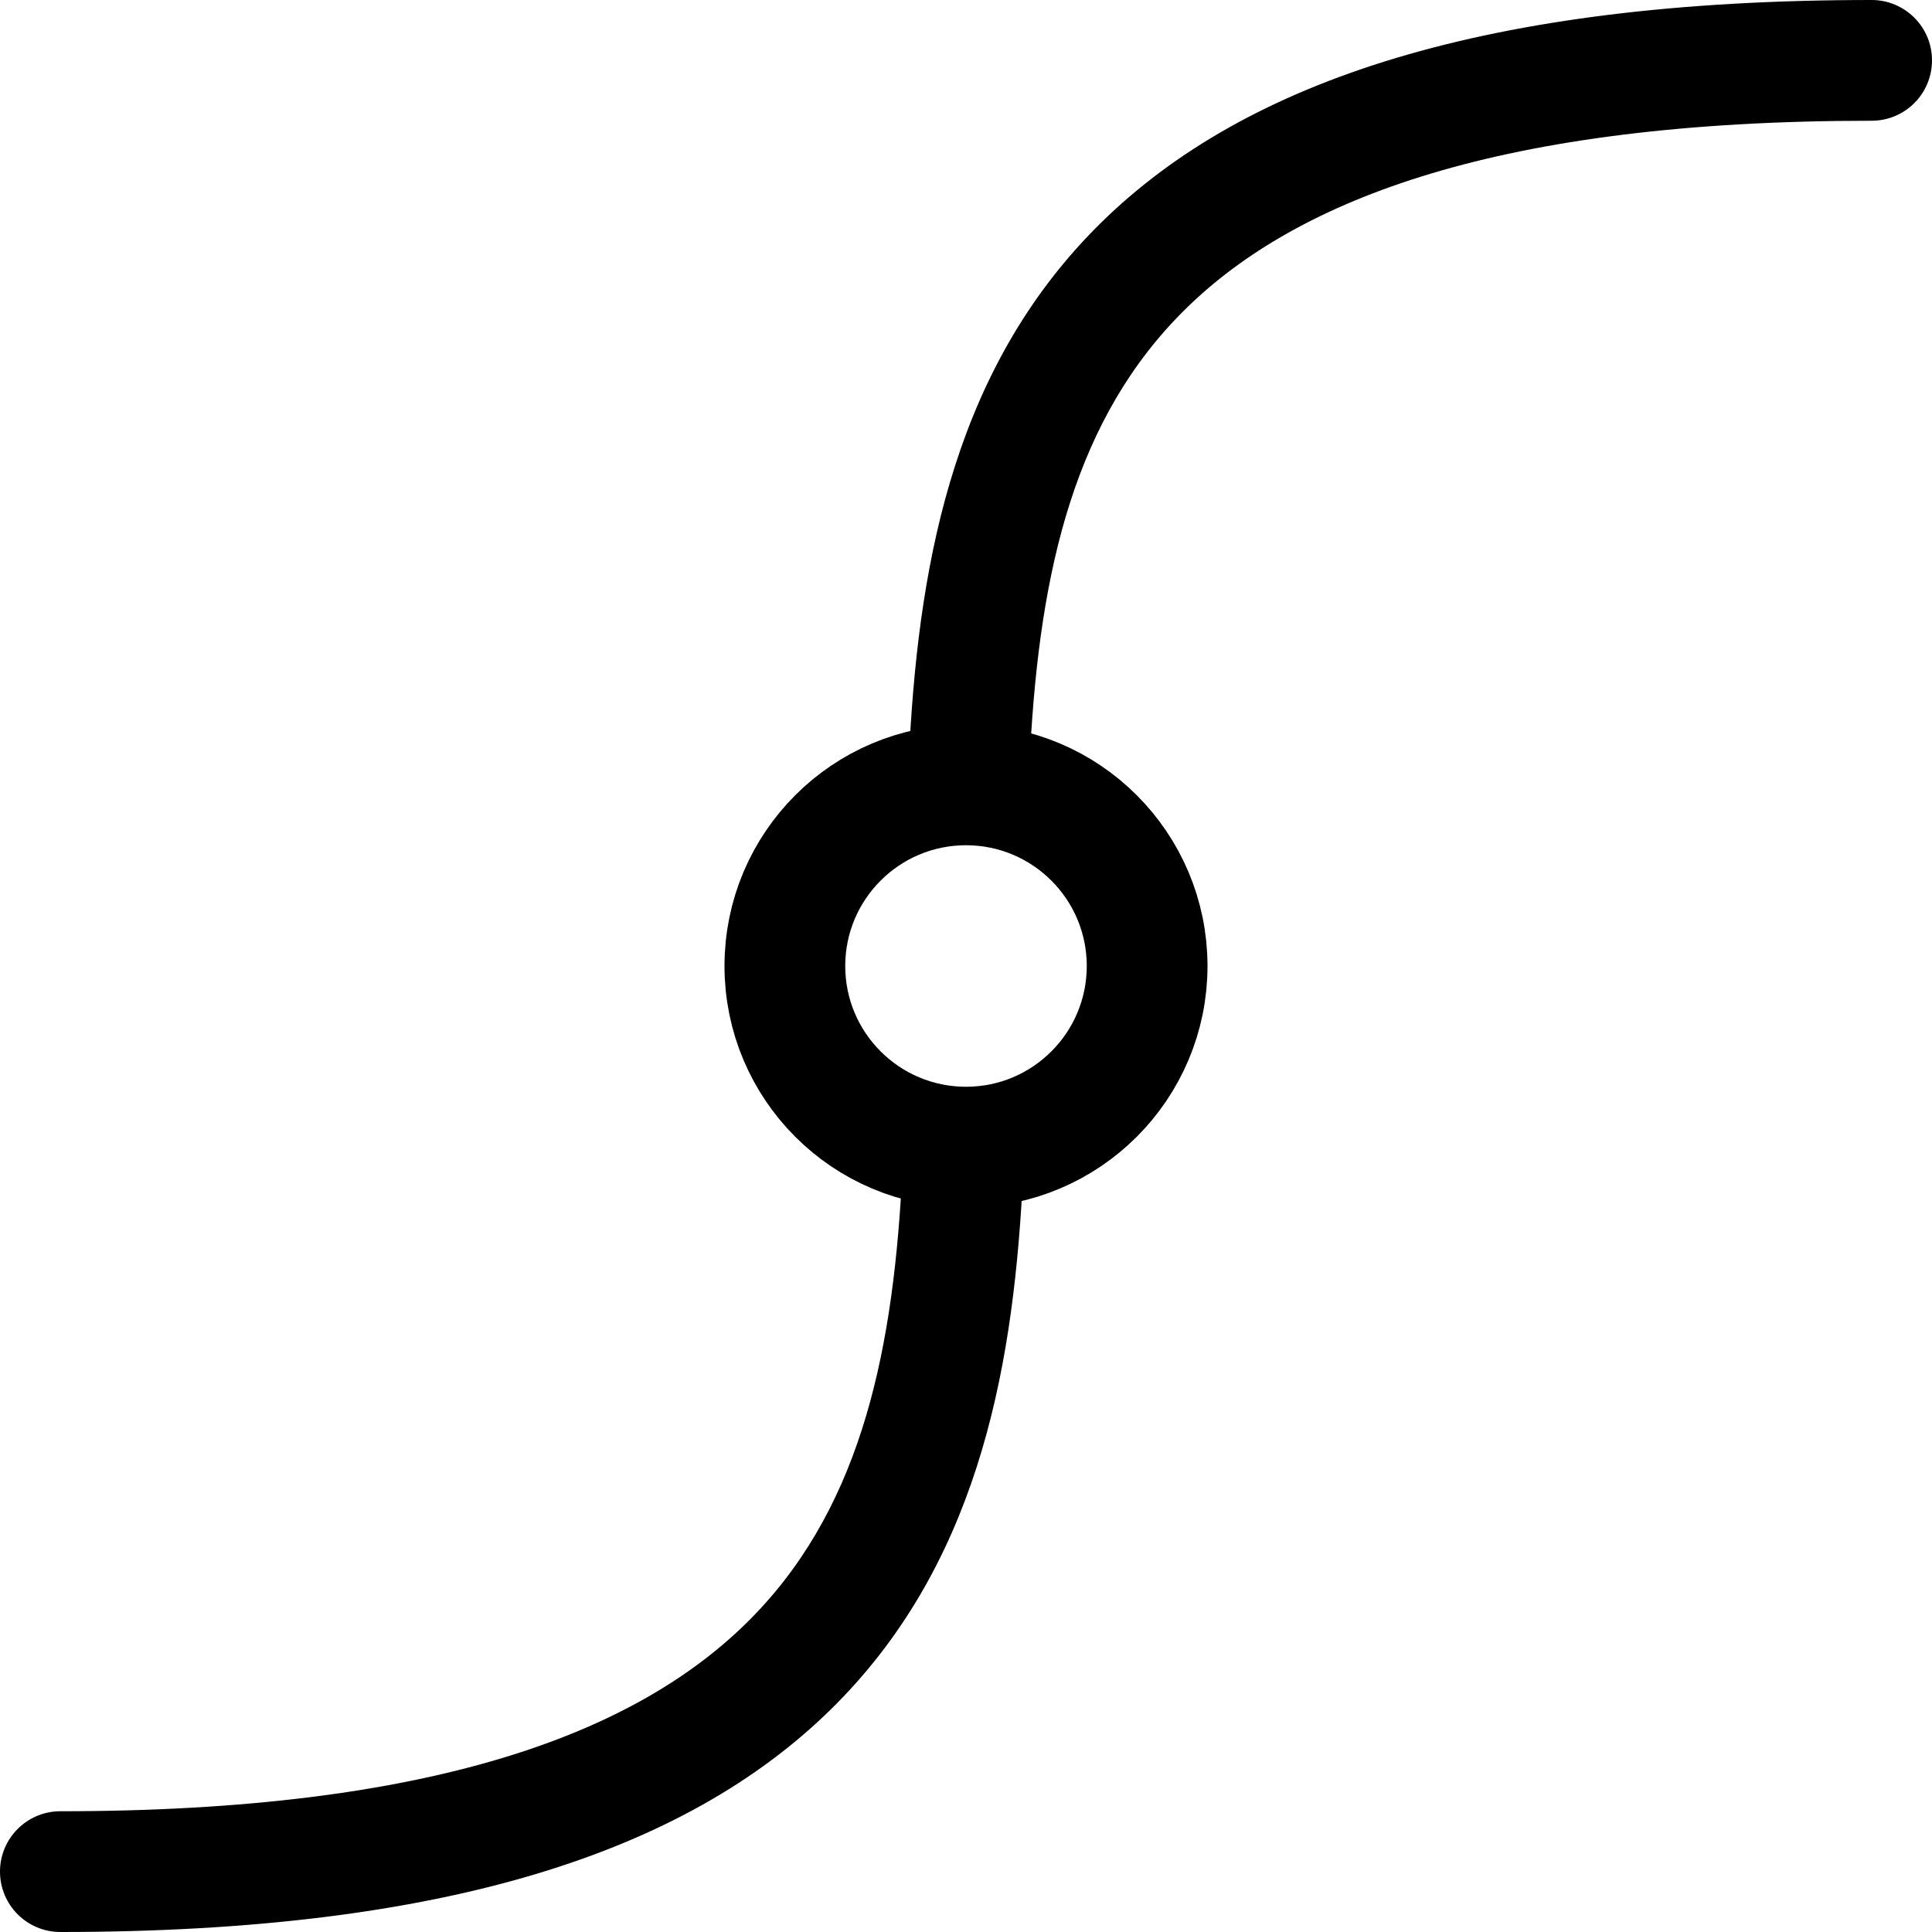 <svg width="64" height="64" viewBox="0 0 64 64" fill="none" xmlns="http://www.w3.org/2000/svg">
<circle cx="32" cy="32" r="6" stroke="black" stroke-width="4"/>
<path fill-rule="evenodd" clip-rule="evenodd" d="M39.295 10.214C35.606 13.826 34.452 18.861 34.127 24.848C34.066 25.951 33.124 26.796 32.021 26.736C30.918 26.676 30.072 25.733 30.132 24.631C30.472 18.392 31.695 12.057 36.496 7.356C41.289 2.663 49.228 0 62 0C63.105 0 64 0.895 64 2C64 3.105 63.105 4 62 4C49.656 4 42.992 6.594 39.295 10.214ZM31.979 37.274C33.082 37.334 33.927 38.277 33.867 39.38C33.526 45.617 32.301 51.949 27.5 56.648C22.706 61.339 14.768 64 2 64C0.895 64 0 63.105 0 62C0 60.895 0.895 60 2 60C14.341 60 21.005 57.407 24.702 53.789C28.391 50.178 29.546 45.146 29.873 39.162C29.933 38.059 30.876 37.214 31.979 37.274Z" fill="black"/>
</svg>
